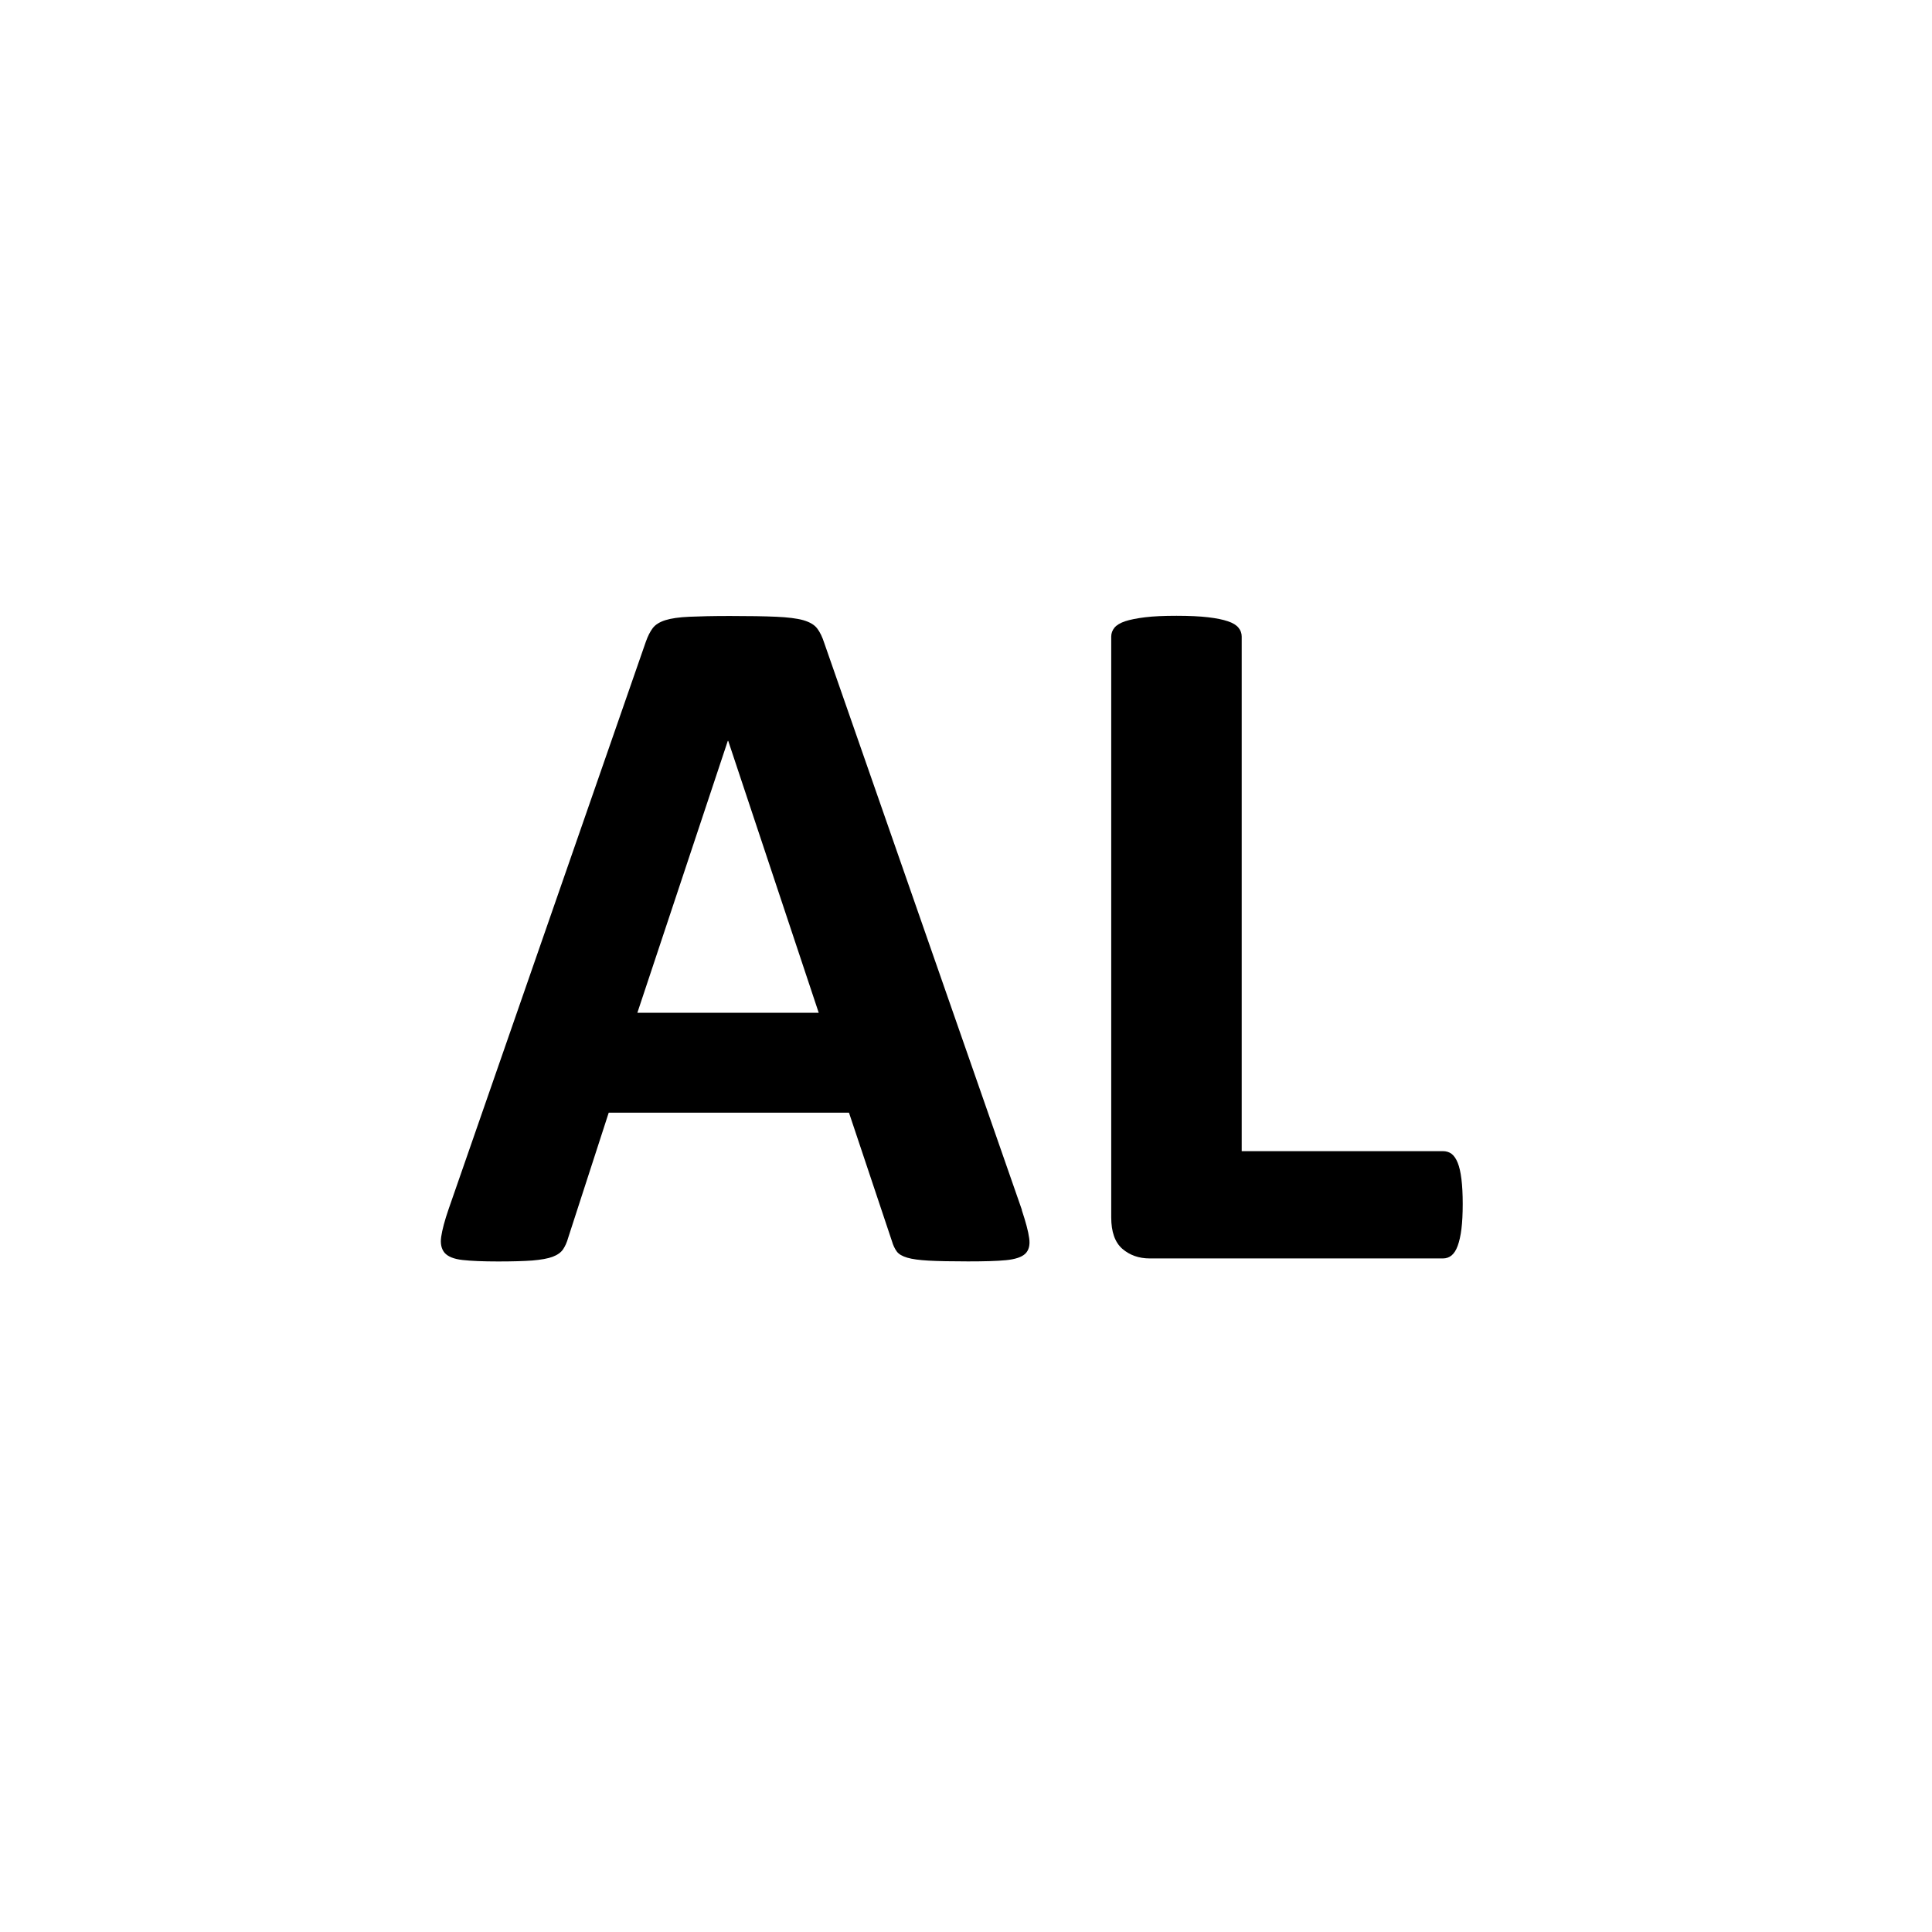 <?xml version="1.0" encoding="utf-8"?>
<!-- Generated by IcoMoon.io -->
<!DOCTYPE svg PUBLIC "-//W3C//DTD SVG 1.1//EN" "http://www.w3.org/Graphics/SVG/1.1/DTD/svg11.dtd">
<svg version="1.1" xmlns="http://www.w3.org/2000/svg" xmlns:xlink="http://www.w3.org/1999/xlink" width="30" height="30" viewBox="0 0 30 30">
<path  d="M15.866 18.789c0.061 0.184 0.101 0.33 0.115 0.437 0.016 0.107-0.005 0.188-0.061 0.242-0.056 0.053-0.156 0.086-0.299 0.1s-0.34 0.019-0.59 0.019c-0.261 0-0.464-0.004-0.61-0.012s-0.257-0.023-0.334-0.046c-0.078-0.023-0.131-0.055-0.161-0.095-0.031-0.042-0.057-0.095-0.076-0.161l-0.667-1.995h-3.731l-0.629 1.941c-0.020 0.072-0.047 0.132-0.080 0.181s-0.088 0.087-0.161 0.115c-0.074 0.028-0.179 0.046-0.314 0.058-0.136 0.010-0.314 0.015-0.534 0.015-0.236 0-0.42-0.008-0.553-0.023s-0.225-0.052-0.277-0.111c-0.050-0.059-0.069-0.143-0.053-0.25s0.053-0.25 0.115-0.429l3.063-8.811c0.031-0.087 0.066-0.157 0.107-0.211s0.106-0.094 0.196-0.123c0.089-0.028 0.214-0.046 0.372-0.053s0.368-0.012 0.629-0.012c0.301 0 0.543 0.004 0.721 0.012s0.319 0.025 0.419 0.053c0.099 0.029 0.171 0.070 0.215 0.127s0.081 0.133 0.112 0.23l3.069 8.803zM11.308 11.505h-0.007l-1.404 4.221h2.816l-1.405-4.221z"></path>
<path  d="M22.713 18.696c0 0.154-0.007 0.283-0.020 0.388s-0.033 0.192-0.058 0.261c-0.025 0.069-0.058 0.119-0.096 0.15s-0.083 0.046-0.134 0.046h-4.551c-0.169 0-0.311-0.050-0.427-0.15-0.114-0.1-0.172-0.262-0.172-0.488v-9.018c0-0.051 0.017-0.097 0.050-0.138 0.034-0.041 0.089-0.074 0.166-0.1 0.076-0.025 0.18-0.046 0.31-0.062s0.293-0.023 0.488-0.023c0.199 0 0.363 0.008 0.491 0.023s0.23 0.036 0.306 0.062c0.077 0.025 0.131 0.059 0.165 0.1s0.050 0.087 0.050 0.138v7.99h3.124c0.052 0 0.097 0.014 0.134 0.041 0.038 0.029 0.070 0.075 0.096 0.139s0.045 0.148 0.058 0.254c0.013 0.105 0.020 0.234 0.020 0.387z"></path>
</svg>
